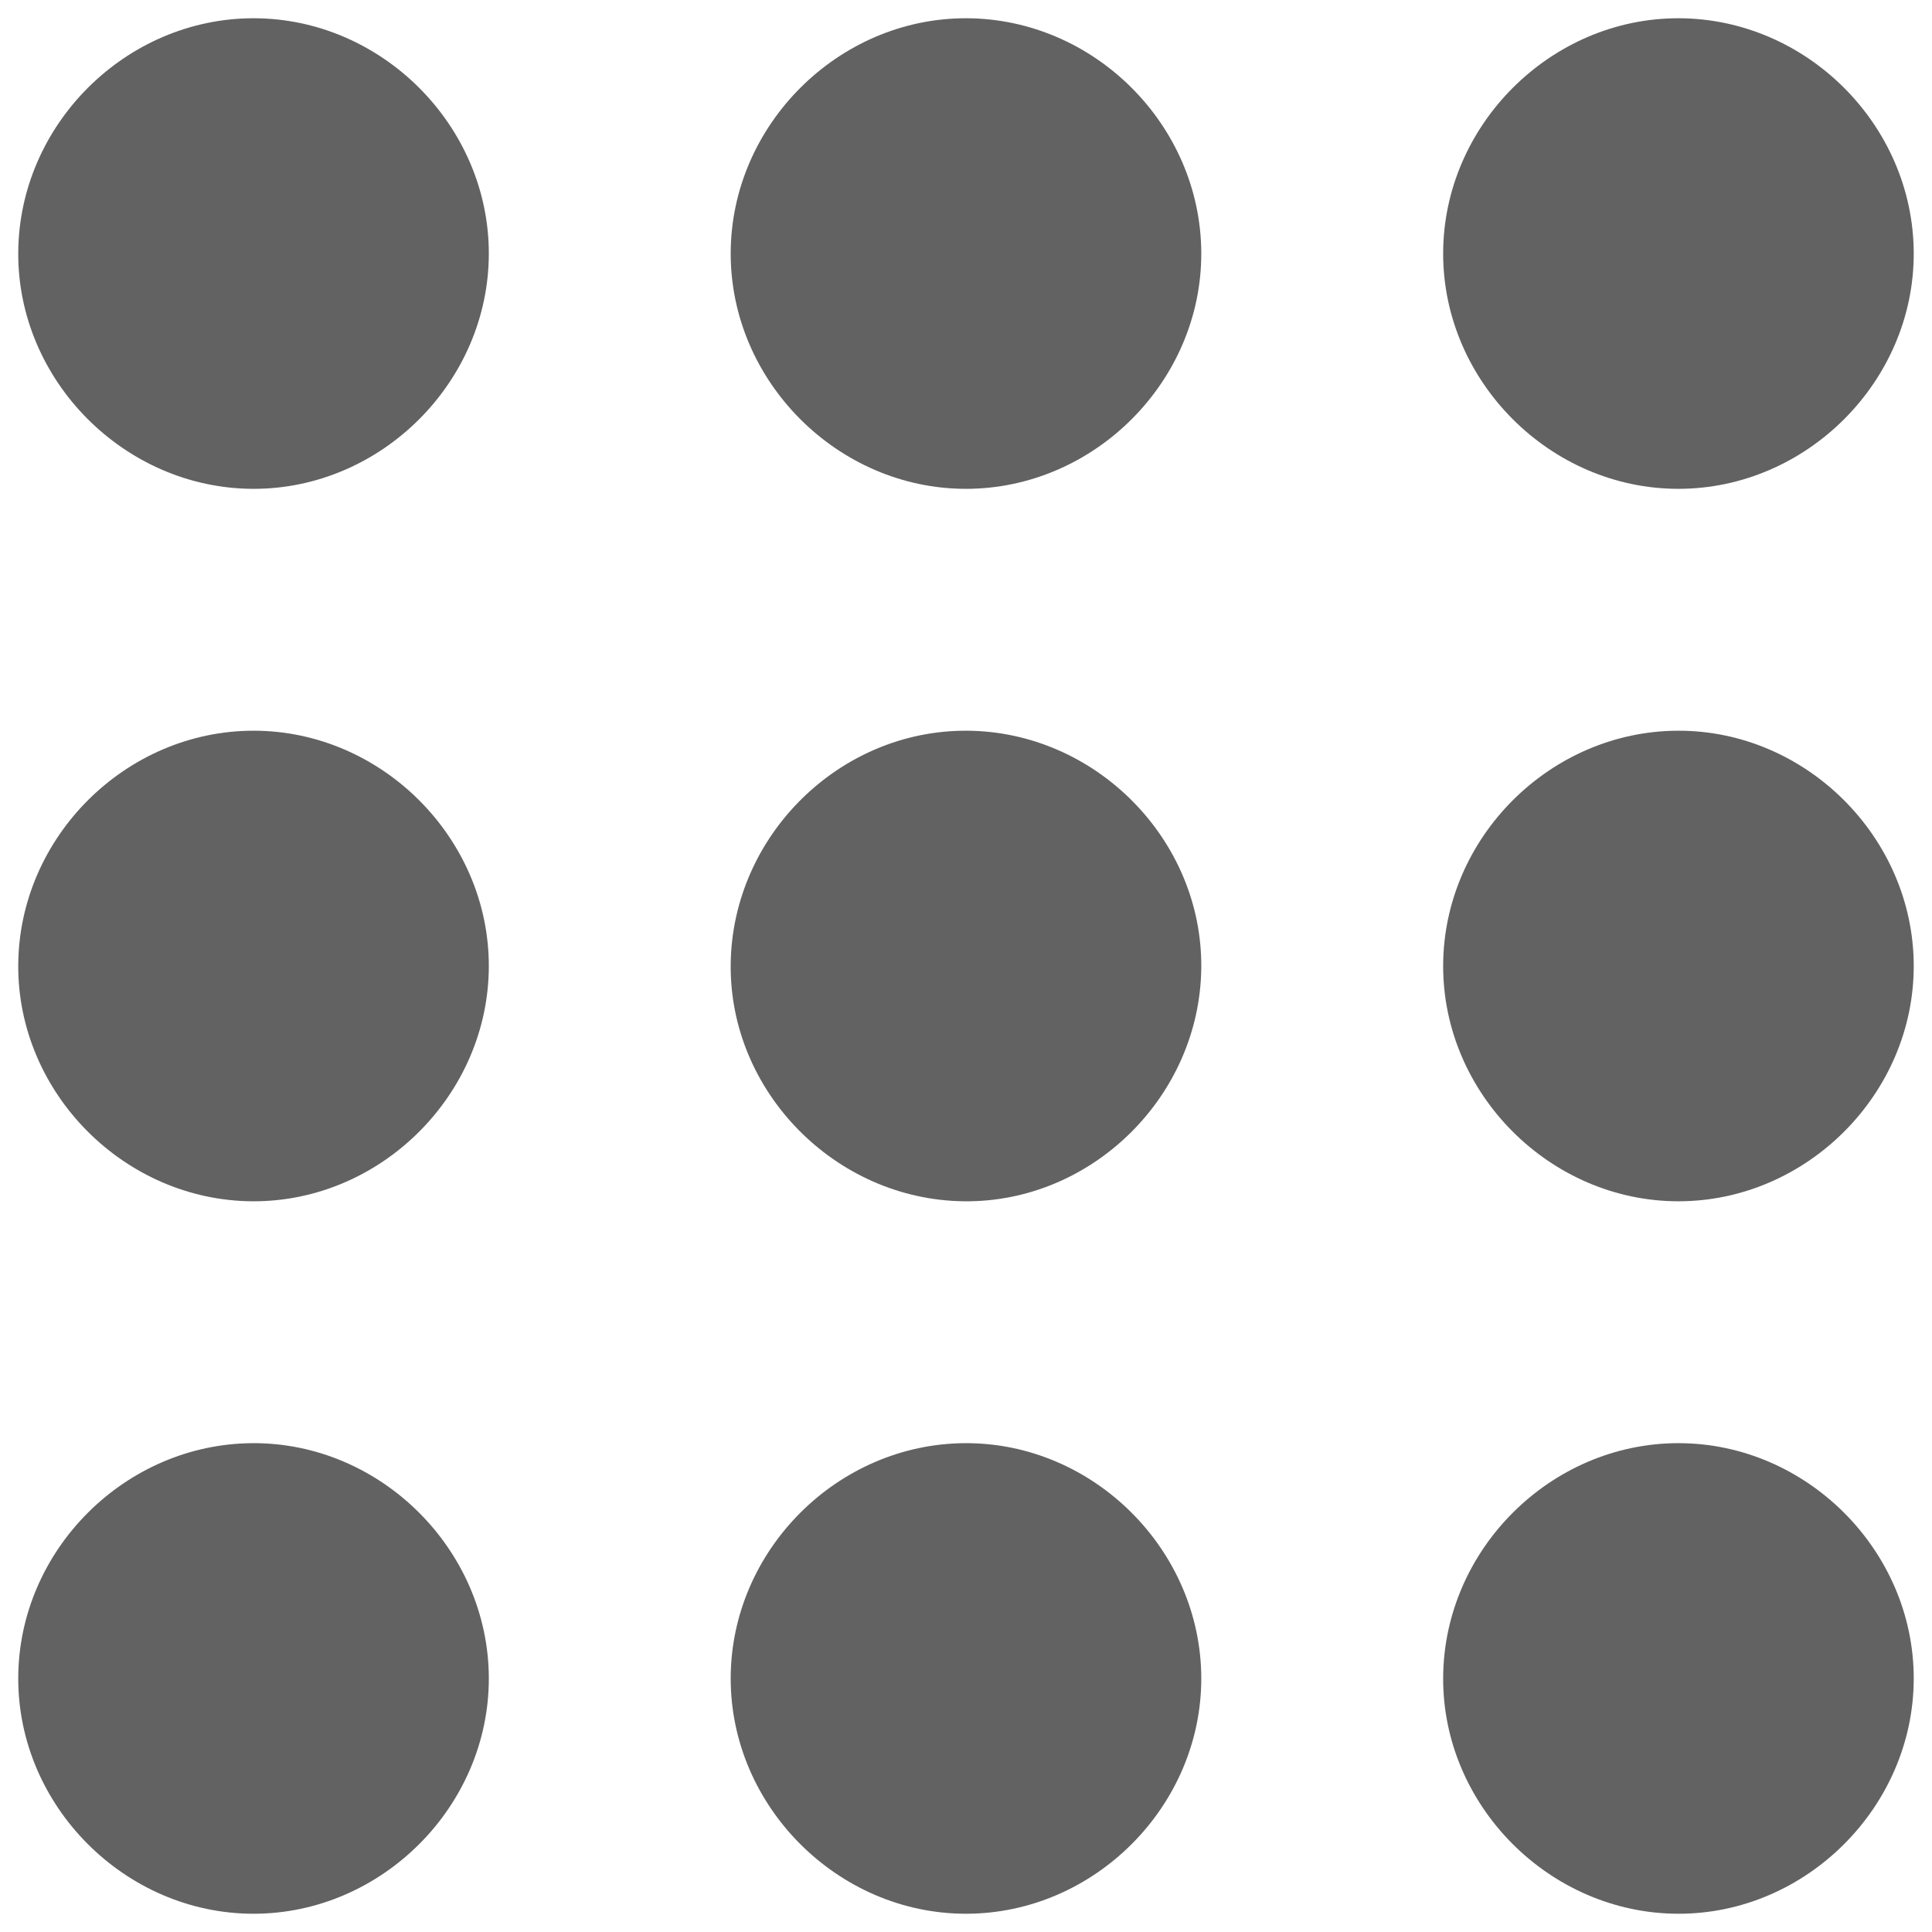 <?xml version="1.0" encoding="utf-8"?>
<!-- Generator: Adobe Illustrator 16.0.0, SVG Export Plug-In . SVG Version: 6.00 Build 0)  -->
<!DOCTYPE svg PUBLIC "-//W3C//DTD SVG 1.1//EN" "http://www.w3.org/Graphics/SVG/1.1/DTD/svg11.dtd">
<svg version="1.1" id="Layer_1" xmlns="http://www.w3.org/2000/svg" xmlns:xlink="http://www.w3.org/1999/xlink" x="0px" y="0px"
	 width="1190.551px" height="1190.551px" viewBox="0 -174.33 1190.551 1190.551"
	 enable-background="new 0 -174.33 1190.551 1190.551" xml:space="preserve">
<path fill="#626262" d="M301.225-17.919c-0.126,79.057-66.474,145.132-145.418,144.822C76.704,126.593,10.748,60.129,11.242-18.772
	c0.493-78.754,66.257-144.246,144.907-144.31C235.156-163.142,301.349-96.909,301.225-17.919z"/>
<path fill="#626262" d="M595.385,126.903c-78.989,0.09-145.209-66.139-145.109-145.13c0.101-79.047,66.433-145.138,145.386-144.854
	c78.704,0.287,144.325,65.917,144.597,144.617C740.53,60.494,674.434,126.813,595.385,126.903z"/>
<path fill="#626262" d="M1034.42,126.903c-78.989,0.092-145.21-66.139-145.109-145.13c0.1-79.047,66.436-145.138,145.385-144.854
	c78.702,0.287,144.323,65.917,144.599,144.617C1179.566,60.494,1113.47,126.813,1034.42,126.903z"/>
<path fill="#626262" d="M301.225,421.115c-0.126,79.054-66.474,145.13-145.418,144.821c-79.101-0.31-145.059-66.777-144.564-145.674
	c0.491-78.754,66.255-144.246,144.905-144.308C235.155,275.892,301.349,342.125,301.225,421.115z"/>
<path fill="#626262" d="M740.257,421.871c-0.679,79.218-67.356,144.936-146.173,144.065
	c-79.262-0.875-144.871-67.678-143.806-146.425c1.071-78.941,67.119-144.038,145.658-143.553
	C675.094,276.439,740.934,343.01,740.257,421.871z"/>
<path fill="#626262" d="M1179.294,420.723c0.159,78.987-66.008,145.24-145.027,145.213
	c-79.033-0.025-145.173-66.313-144.956-145.283c0.212-78.687,65.79-144.353,144.513-144.699
	C1112.75,275.607,1179.132,341.666,1179.294,420.723z"/>
<path fill="#626262" d="M301.225,859.708c0.201,78.969-65.945,145.25-144.976,145.264c-79.027,0.012-145.184-66.25-145.007-145.232
	c0.174-78.677,65.736-144.369,144.46-144.751C234.628,714.605,301.025,780.637,301.225,859.708z"/>
<path fill="#626262" d="M740.257,859.708c0.203,78.969-65.944,145.25-144.973,145.264c-79.025,0.012-145.184-66.25-145.007-145.232
	c0.174-78.677,65.735-144.369,144.462-144.751C673.658,714.605,740.058,780.637,740.257,859.708z"/>
<path fill="#626262" d="M1179.294,860.181c-0.148,79.057-66.517,145.124-145.452,144.79
	c-79.11-0.335-145.048-66.815-144.531-145.707c0.517-78.767,66.292-144.24,144.938-144.276
	C1113.264,714.95,1179.439,781.192,1179.294,860.181z"/>
</svg>
